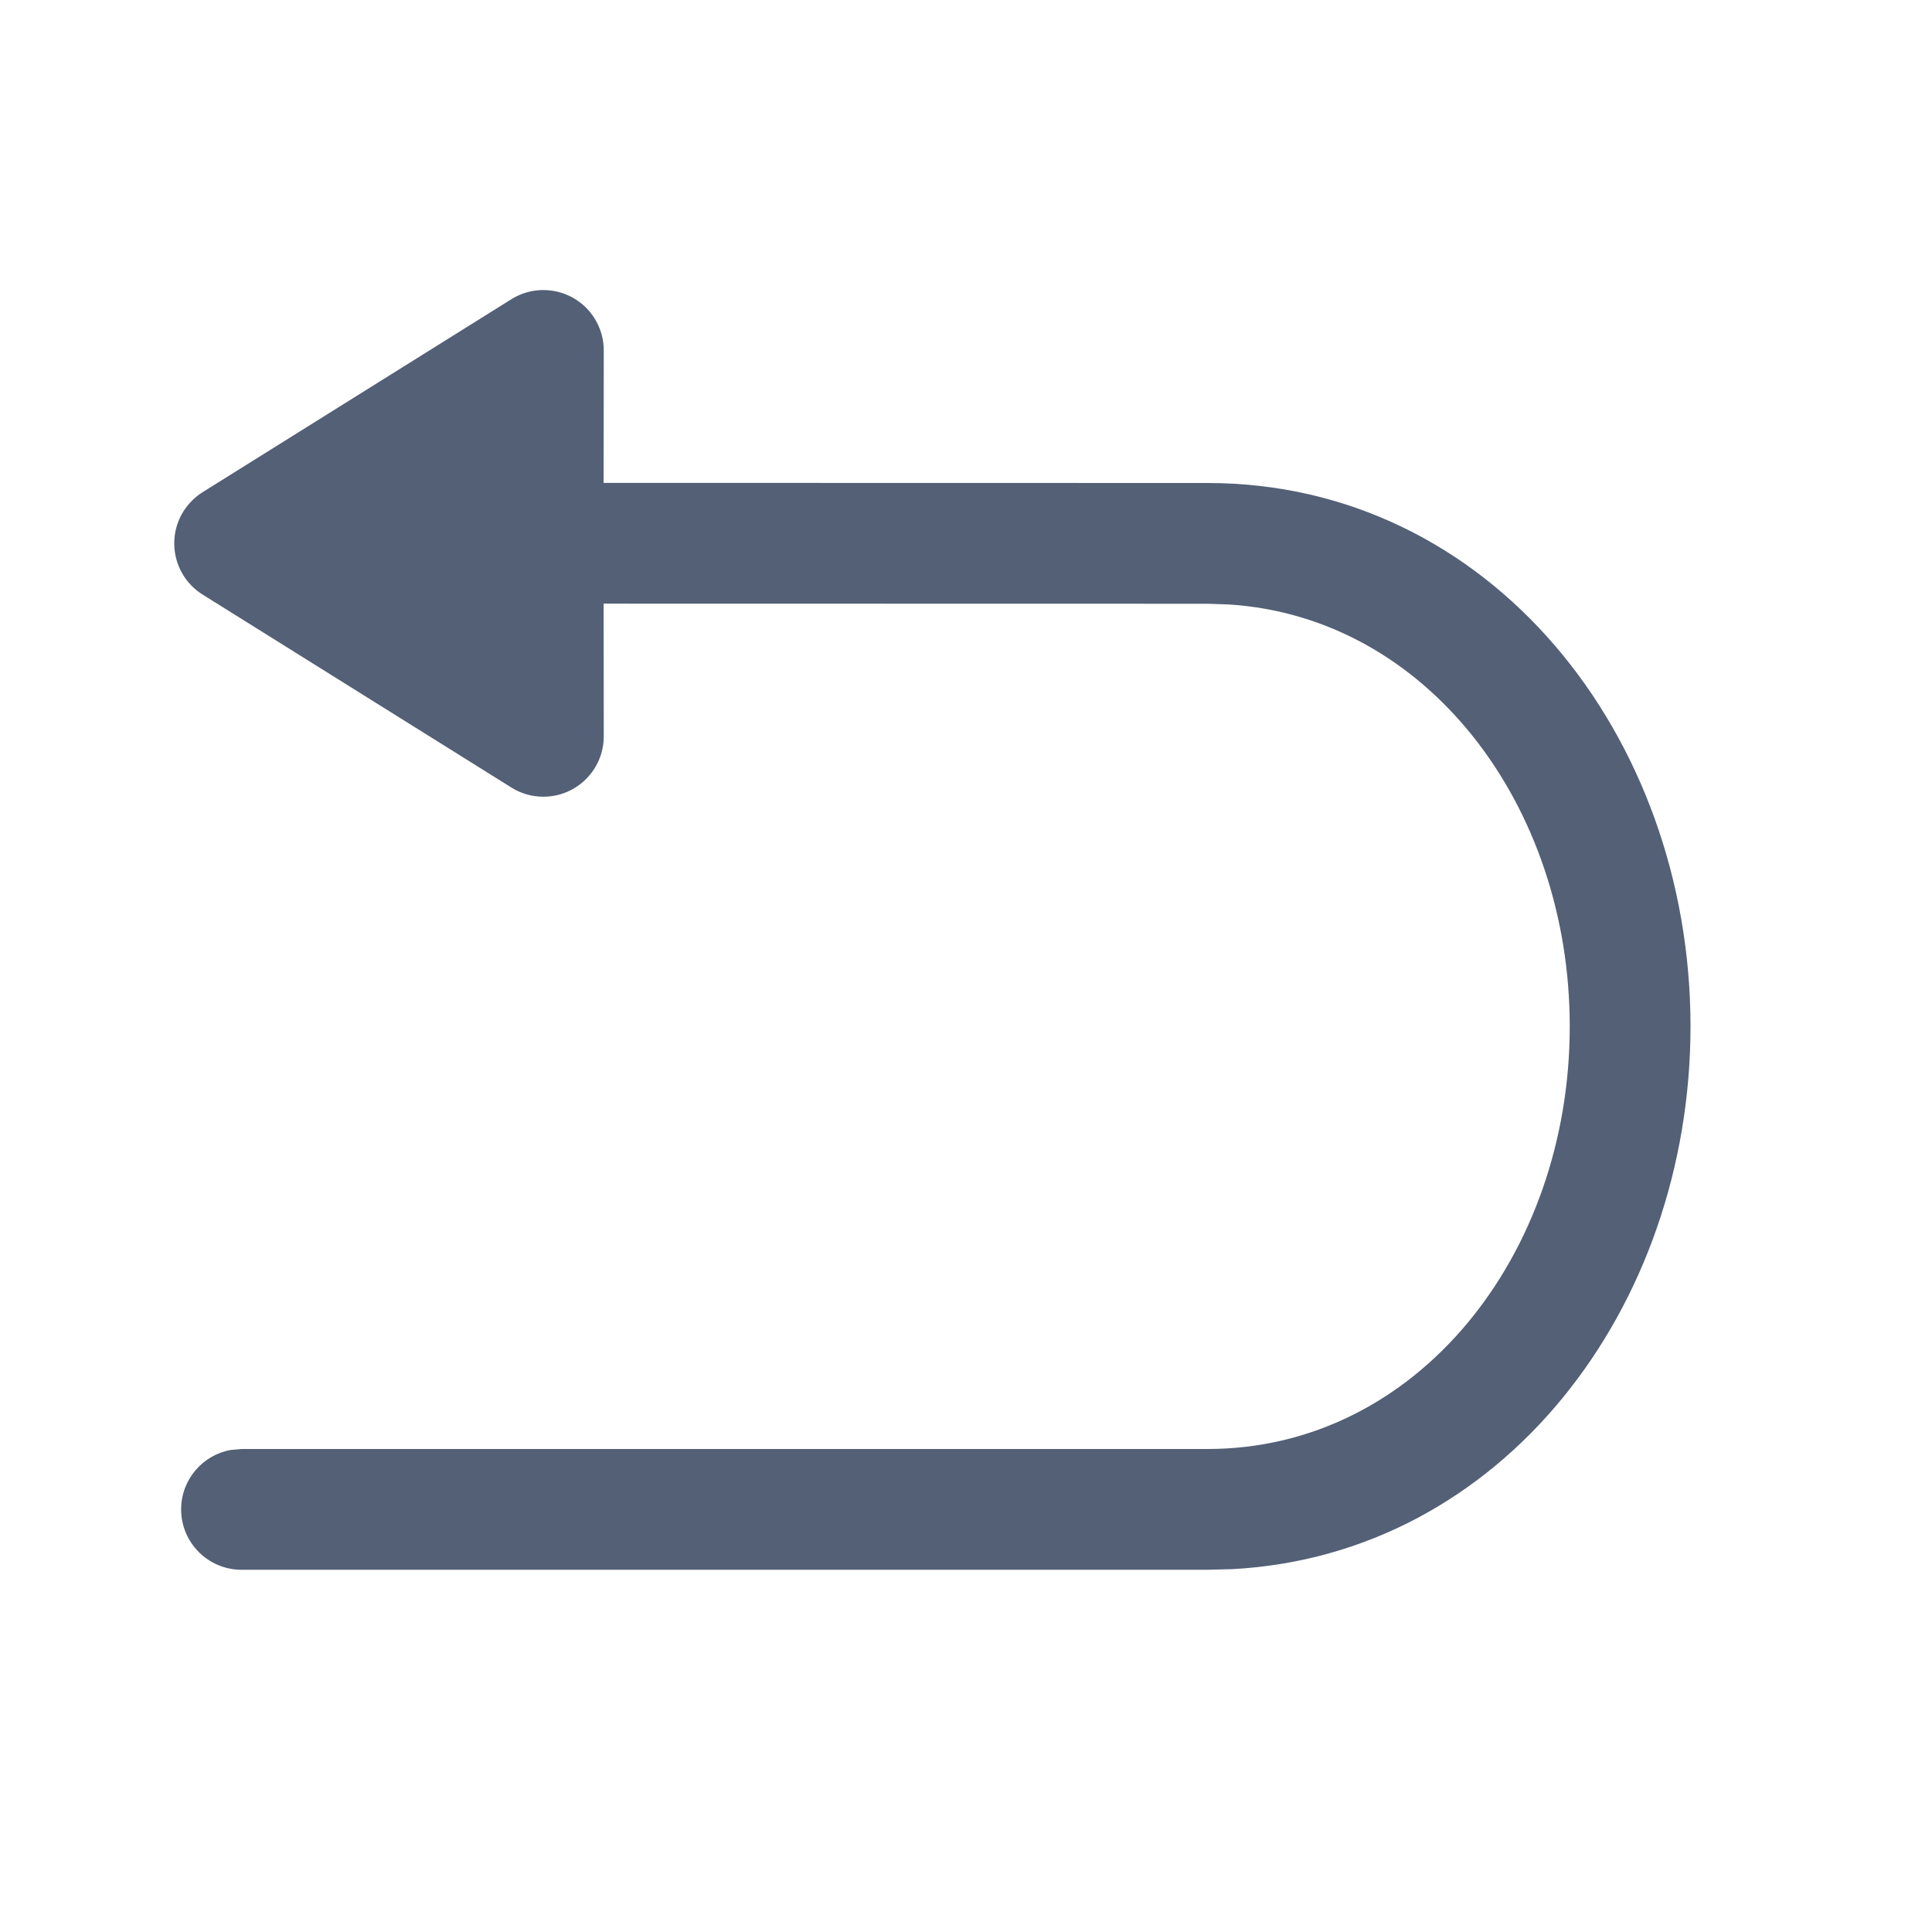 <?xml version="1.0" encoding="UTF-8"?>
<svg width="16px" height="16px" viewBox="0 0 16 16" version="1.1" xmlns="http://www.w3.org/2000/svg" xmlns:xlink="http://www.w3.org/1999/xlink">
    <title>list_icon_again/normal</title>
    <g id="list_icon_again/normal" stroke="none" stroke-width="1" fill="none" fill-rule="evenodd">
        <path d="M5,6.098 C5,6.374 4.776,6.598 4.5,6.598 C4.406,6.598 4.314,6.572 4.235,6.522 L1.678,4.924 C1.444,4.778 1.373,4.469 1.519,4.235 C1.56,4.171 1.614,4.116 1.678,4.076 L4.235,2.478 C4.469,2.332 4.778,2.403 4.924,2.637 C4.974,2.717 5,2.808 5,2.902 L4.999,3.999 L10,4 C12.344,4 14,6.097 14,8.5 C14,10.832 12.44,12.876 10.205,12.995 L10,13 L2,13 C1.724,13 1.5,12.776 1.5,12.5 C1.5,12.255 1.677,12.05 1.91,12.008 L2,12 L10,12 C11.733,12 13,10.395 13,8.5 C13,6.67 11.819,5.111 10.178,5.006 L10,5 L4.999,4.999 L5,6.098 Z" id="形状结合" fill="#536076"></path>
    </g>
</svg>